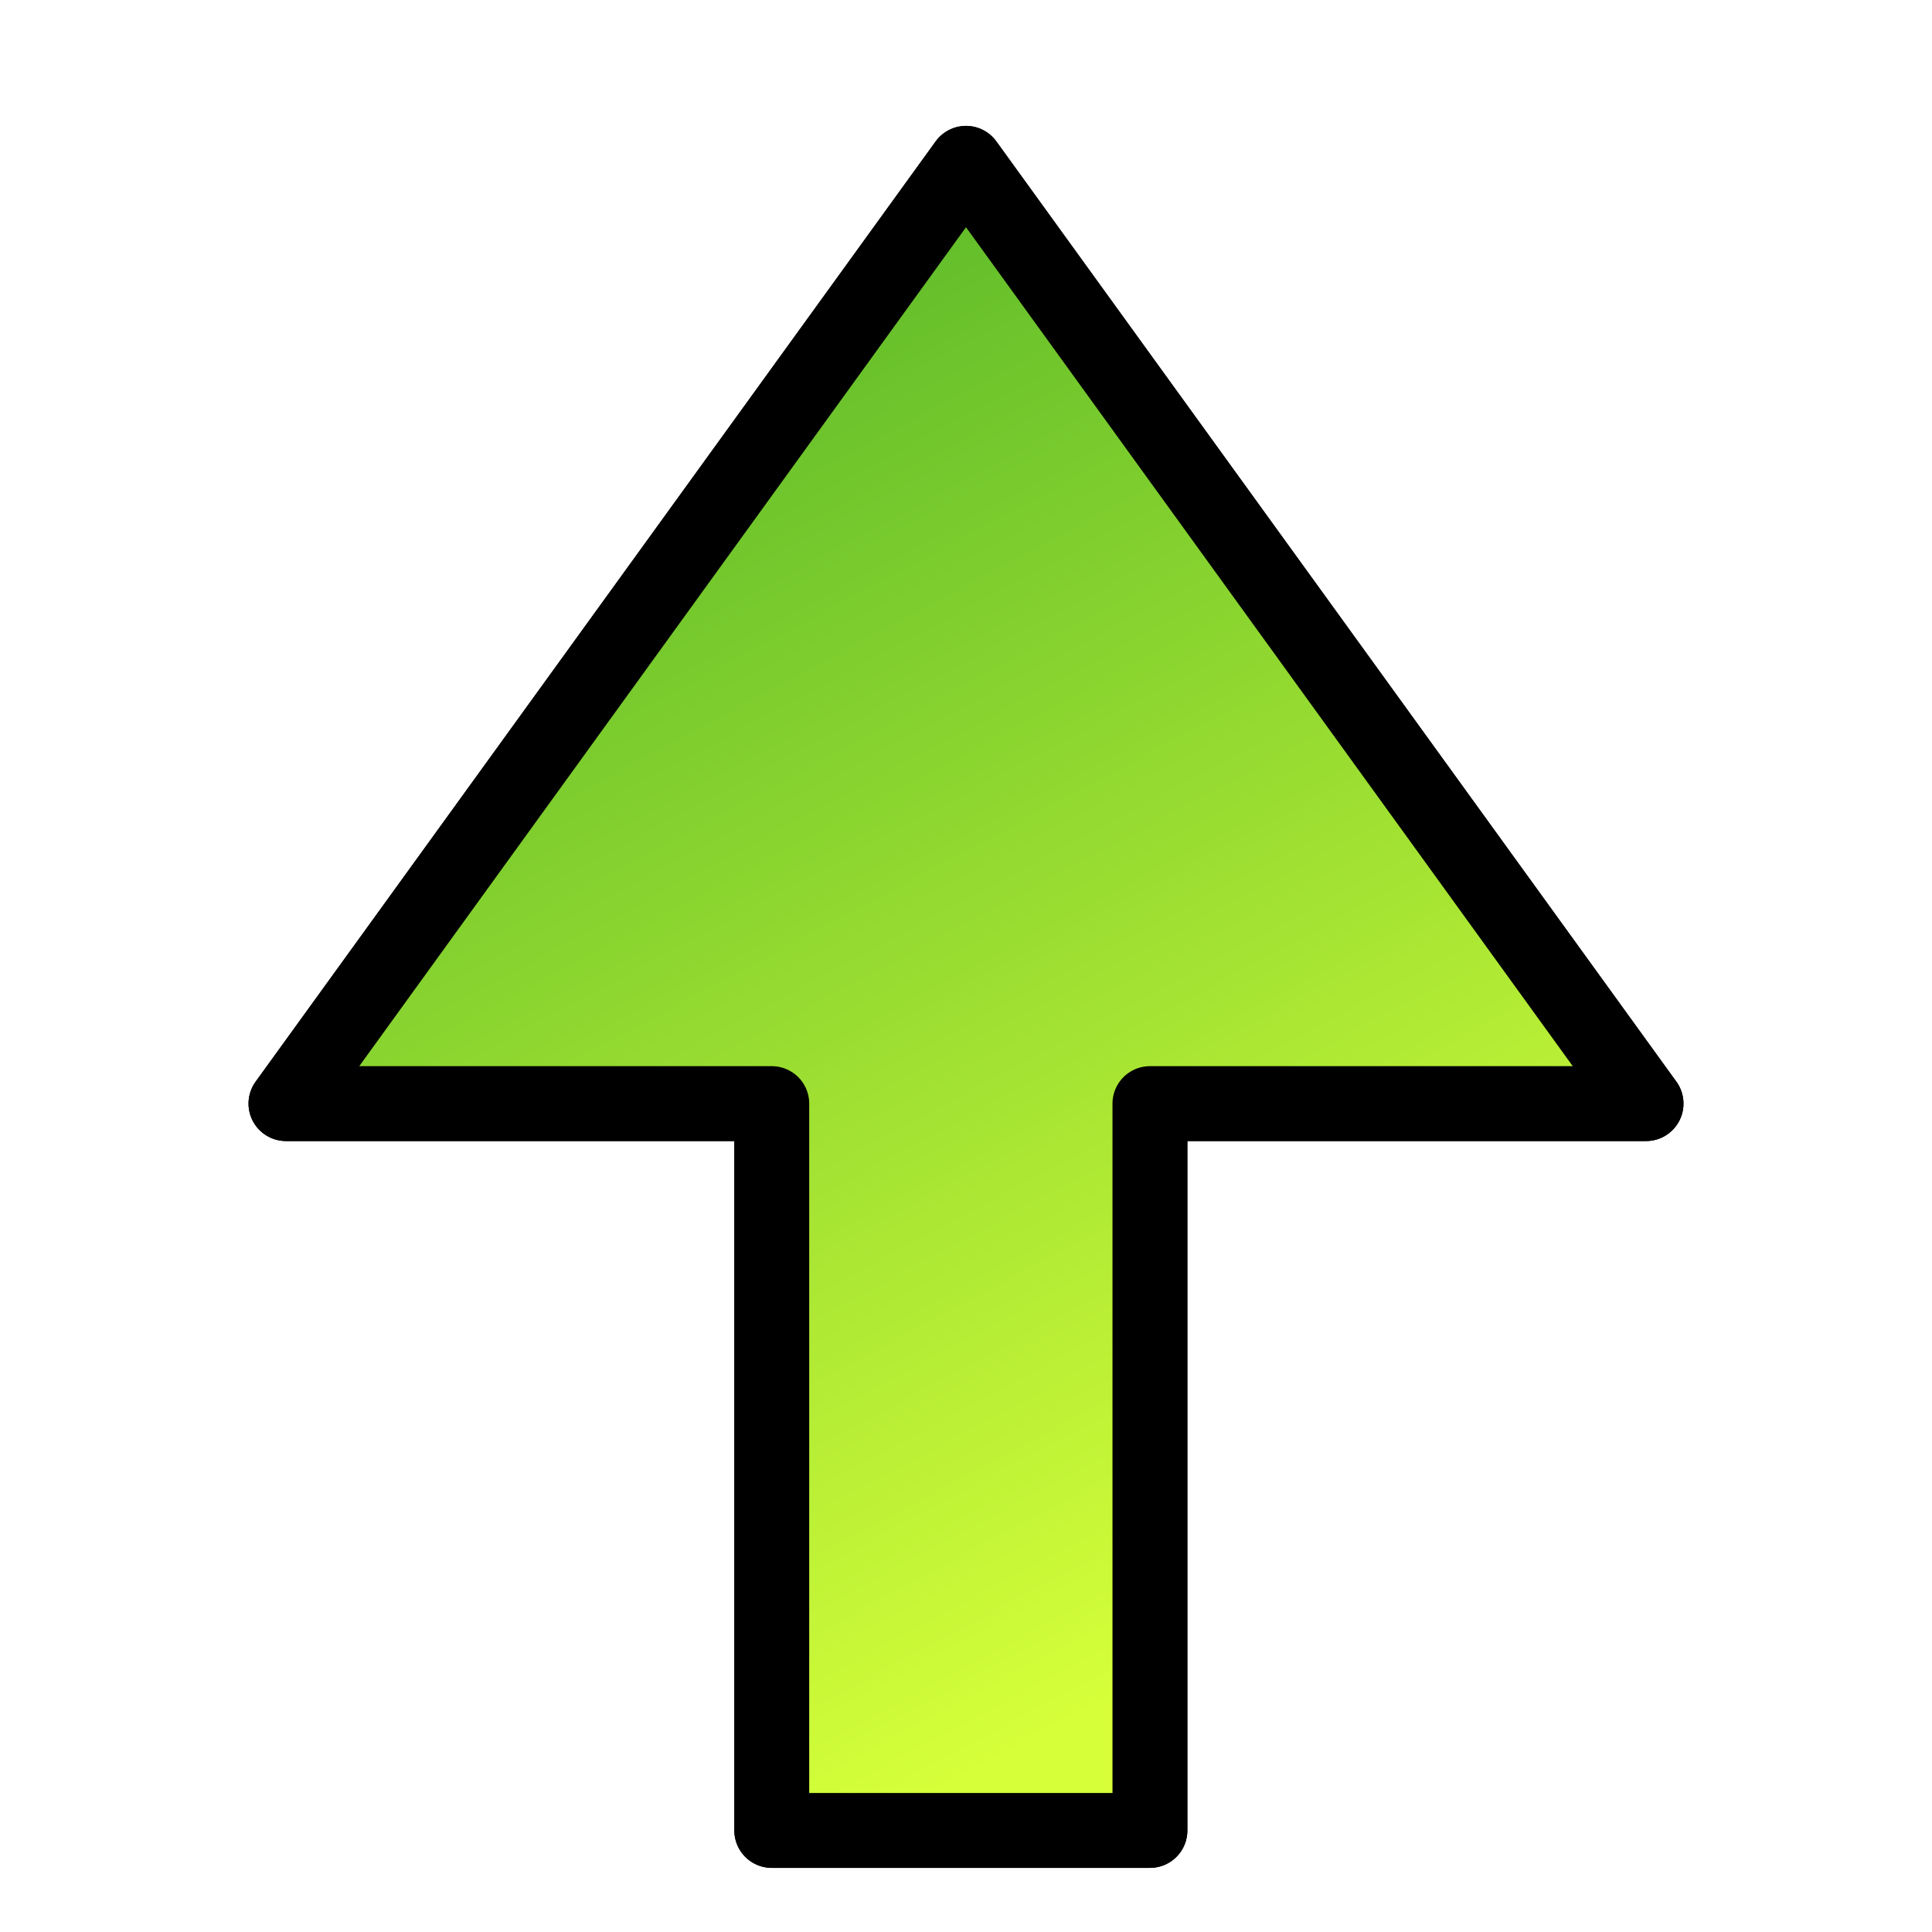 <?xml version="1.0" encoding="UTF-8" standalone="no"?>
<!-- Created with Inkscape (http://www.inkscape.org/) -->

<svg
   xmlns:dc="http://purl.org/dc/elements/1.1/"
   xmlns:cc="http://creativecommons.org/ns#"
   xmlns:rdf="http://www.w3.org/1999/02/22-rdf-syntax-ns#"
   xmlns:svg="http://www.w3.org/2000/svg"
   xmlns="http://www.w3.org/2000/svg"
   xmlns:xlink="http://www.w3.org/1999/xlink"
   xmlns:sodipodi="http://sodipodi.sourceforge.net/DTD/sodipodi-0.dtd"
   xmlns:inkscape="http://www.inkscape.org/namespaces/inkscape"
   width="129"
   height="129"
   id="svg2"
   version="1.1"
   inkscape:version="0.48.4 r9939"
   sodipodi:docname="arrow.svg"
   inkscape:export-filename="/home/wattams/working/git/Maize/imgres/themes/mc/bots/bot1.png"
   inkscape:export-xdpi="89.302322"
   inkscape:export-ydpi="89.302322">
  <defs
     id="defs4">
    <linearGradient
       id="linearGradient3777">
      <stop
         style="stop-color:#51b428;stop-opacity:1;"
         offset="0"
         id="stop3779" />
      <stop
         style="stop-color:#d6ff39;stop-opacity:1;"
         offset="1"
         id="stop3781" />
    </linearGradient>
    <filter
       inkscape:collect="always"
       id="filter3771">
      <feGaussianBlur
         inkscape:collect="always"
         stdDeviation="2.206"
         id="feGaussianBlur3773" />
    </filter>
    <linearGradient
       inkscape:collect="always"
       xlink:href="#linearGradient3777"
       id="linearGradient3783"
       x1="23.299"
       y1="19.845"
       x2="73.691"
       y2="114.145"
       gradientUnits="userSpaceOnUse" />
  </defs>
  <sodipodi:namedview
     id="base"
     pagecolor="#ffffff"
     bordercolor="#666666"
     borderopacity="1.0"
     inkscape:pageopacity="0.0"
     inkscape:pageshadow="2"
     inkscape:zoom="3.269346"
     inkscape:cx="69.066907"
     inkscape:cy="69.565623"
     inkscape:document-units="px"
     inkscape:current-layer="layer1"
     showgrid="false"
     fit-margin-top="0"
     fit-margin-left="0"
     fit-margin-right="0"
     fit-margin-bottom="0"
     inkscape:window-width="986"
     inkscape:window-height="1362"
     inkscape:window-x="1050"
     inkscape:window-y="21"
     inkscape:window-maximized="0" />
  <g
     inkscape:label="Layer 1"
     inkscape:groupmode="layer"
     id="layer1"
     transform="translate(-85.219,-100.438)">
    <path
       style="fill:none;stroke:#000000;stroke-width:5;stroke-opacity:1;stroke-linejoin:round;stroke-linecap:round;stroke-miterlimit:4;stroke-dasharray:none;filter:url(#filter3771)"
       d="M 64.5 10.906 L 19.094 73.688 L 51.531 73.688 L 51.531 122.219 L 76.781 122.219 L 76.781 73.688 L 109.906 73.688 L 64.5 10.906 z "
       transform="translate(85.219,100.438)"
       id="rect3755" />
    <path
       id="path3775"
       transform="translate(85.219,100.438)"
       d="M 64.5 10.906 L 19.094 73.688 L 51.531 73.688 L 51.531 122.219 L 76.781 122.219 L 76.781 73.688 L 109.906 73.688 L 64.5 10.906 z "
       style="fill:url(#linearGradient3783);stroke:#000000;stroke-width:5;stroke-opacity:1;stroke-linejoin:round;stroke-linecap:round;stroke-miterlimit:4;stroke-dasharray:none;fill-opacity:1" />
  </g>
</svg>
